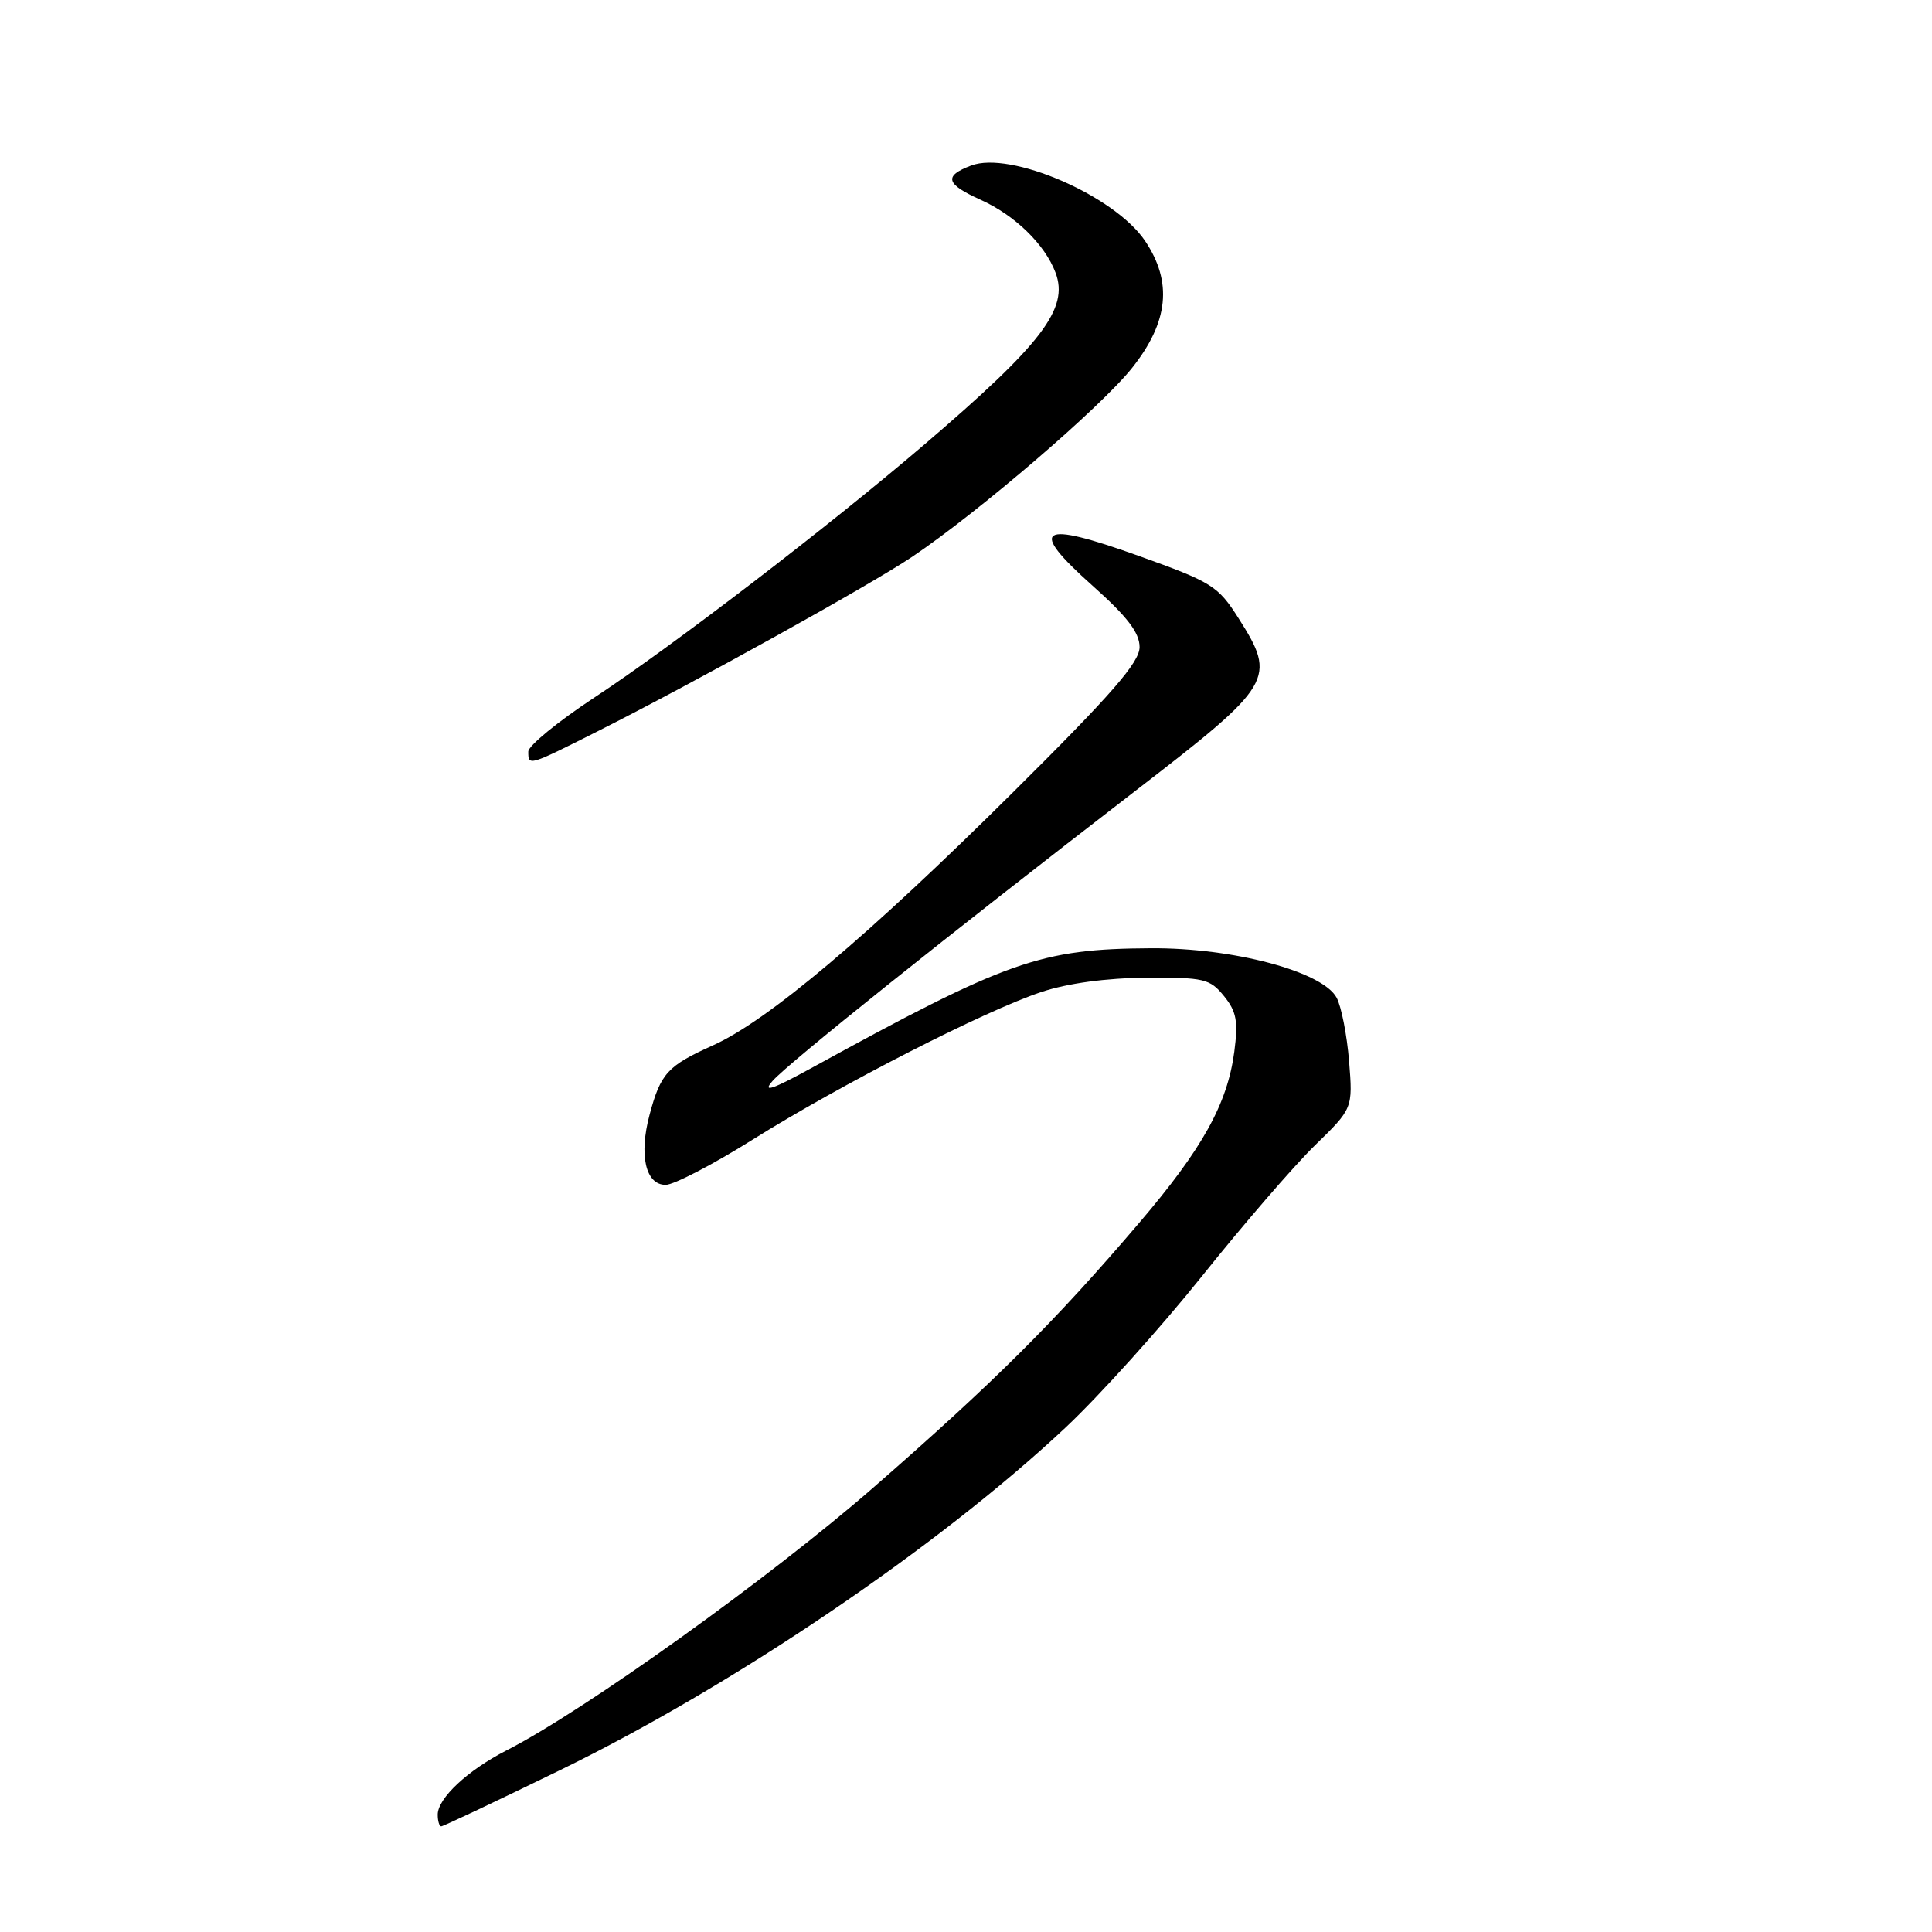 <?xml version="1.0" encoding="UTF-8" standalone="no"?>
<!DOCTYPE svg PUBLIC "-//W3C//DTD SVG 1.1//EN" "http://www.w3.org/Graphics/SVG/1.1/DTD/svg11.dtd" >
<svg xmlns="http://www.w3.org/2000/svg" xmlns:xlink="http://www.w3.org/1999/xlink" version="1.1" viewBox="0 0 256 256">
 <g >
 <path fill="currentColor"
d=" M 74.22 234.55 C 97.28 223.31 124.32 204.98 141.19 189.16 C 145.68 184.95 153.81 175.92 159.26 169.11 C 164.71 162.29 171.44 154.50 174.21 151.79 C 179.26 146.87 179.26 146.87 178.76 140.61 C 178.48 137.17 177.74 133.38 177.11 132.20 C 175.25 128.73 163.41 125.58 152.50 125.65 C 137.85 125.73 133.51 127.26 107.50 141.53 C 102.31 144.37 100.98 144.82 102.35 143.25 C 104.37 140.92 125.56 123.98 150.50 104.75 C 168.76 90.67 169.20 89.94 164.12 81.93 C 161.39 77.63 160.60 77.14 150.92 73.67 C 137.67 68.91 136.12 69.90 144.77 77.61 C 149.37 81.71 151.00 83.84 151.00 85.74 C 151.00 87.76 147.31 92.00 134.25 104.96 C 115.09 123.99 101.73 135.26 94.46 138.52 C 88.44 141.23 87.54 142.22 86.07 147.71 C 84.64 153.06 85.54 157.00 88.20 157.00 C 89.28 157.00 94.48 154.30 99.74 151.00 C 111.39 143.70 130.53 133.91 138.00 131.44 C 141.46 130.29 146.60 129.59 151.83 129.56 C 159.53 129.50 160.32 129.69 162.18 131.98 C 163.85 134.03 164.08 135.32 163.55 139.37 C 162.63 146.27 159.34 152.20 150.97 162.01 C 139.79 175.12 131.78 183.10 115.71 197.12 C 102.04 209.04 77.43 226.68 67.09 231.95 C 61.97 234.57 58.00 238.28 58.00 240.45 C 58.00 241.30 58.21 242.00 58.47 242.00 C 58.73 242.00 65.81 238.65 74.22 234.55 Z  M 79.15 96.92 C 91.86 90.53 115.29 77.53 120.88 73.77 C 129.76 67.78 145.86 53.96 150.00 48.76 C 154.85 42.67 155.39 37.36 151.72 31.91 C 147.69 25.93 133.88 19.95 128.67 21.94 C 125.02 23.32 125.31 24.39 129.93 26.47 C 134.48 28.52 138.45 32.38 139.86 36.12 C 141.66 40.88 138.11 45.53 122.50 58.89 C 109.81 69.75 89.06 85.65 78.75 92.43 C 73.94 95.60 70.00 98.82 70.00 99.59 C 70.00 101.52 70.01 101.52 79.15 96.92 Z "/>
</g>
</svg>